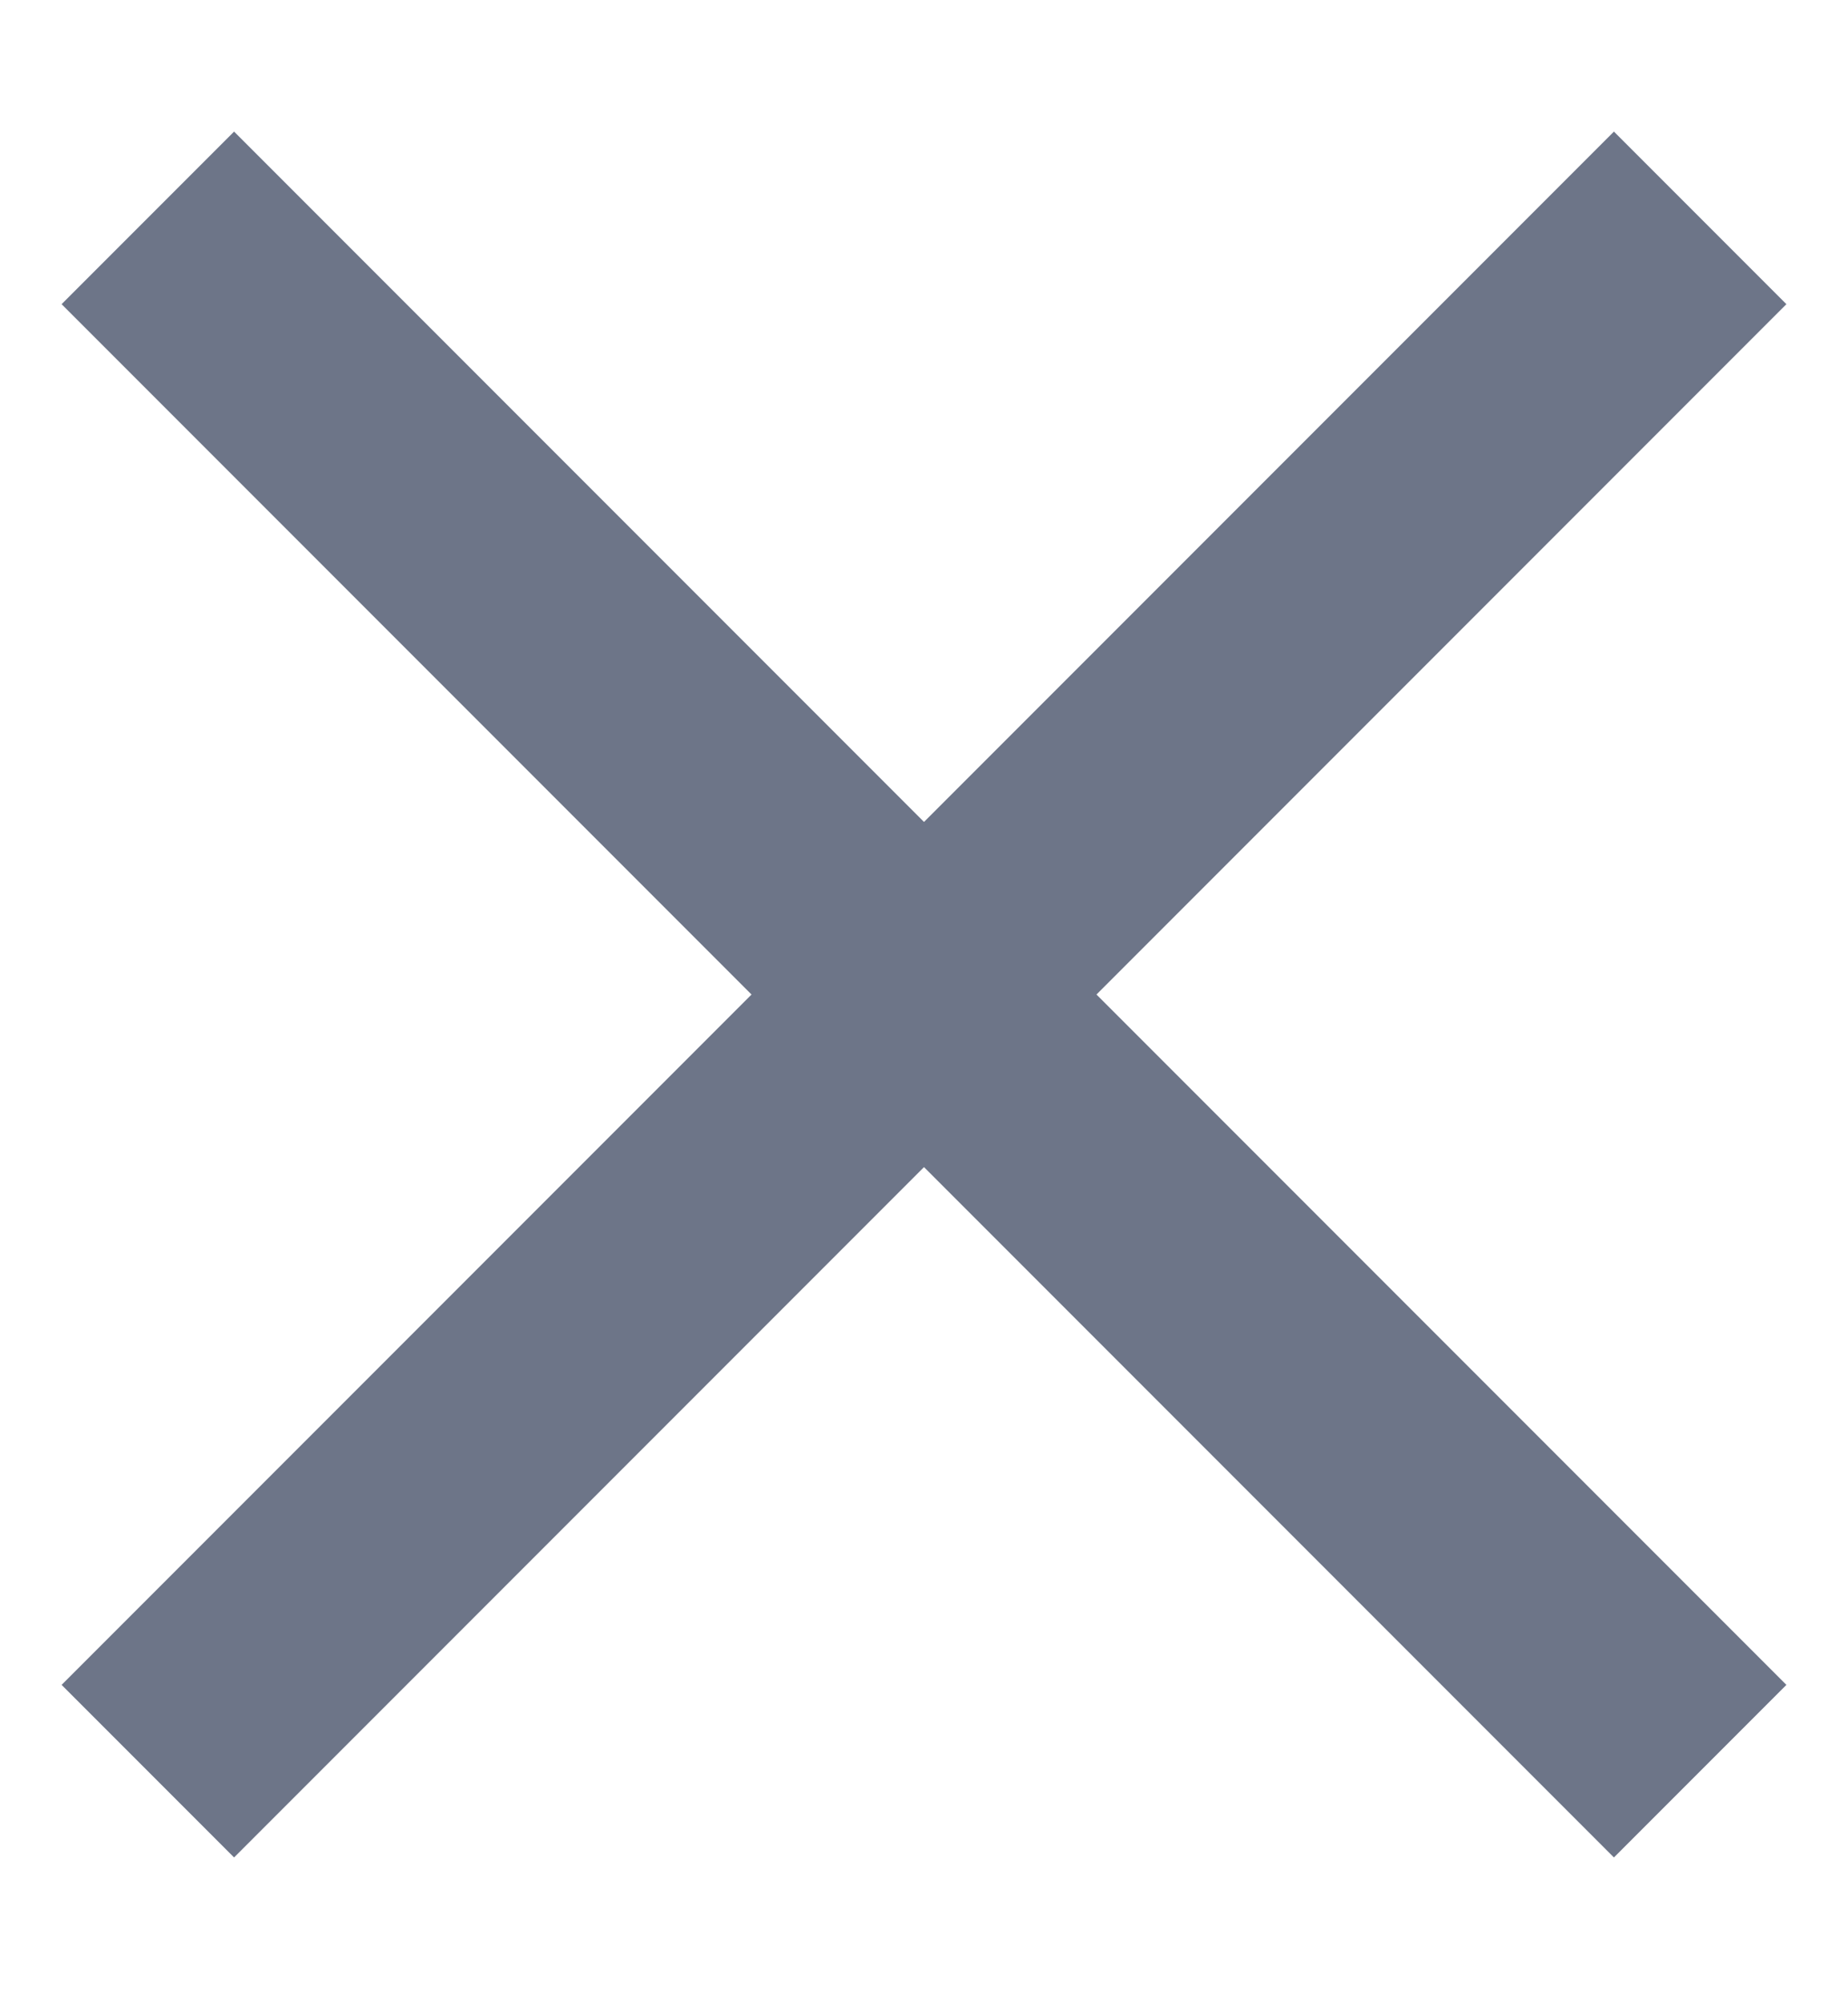 <svg width="12" height="13" viewBox="0 0 12 12" fill="none" xmlns="http://www.w3.org/2000/svg">
<path fill-rule="evenodd" clip-rule="evenodd" d="M6 7.074L10.48 11.554L11.6 10.434L7.12 5.954L11.6 1.474L10.48 0.354L6 4.834L1.52 0.354L0.4 1.474L4.88 5.954L0.4 10.434L1.52 11.554L6 7.074Z" fill="#6D7588"/>
</svg>
